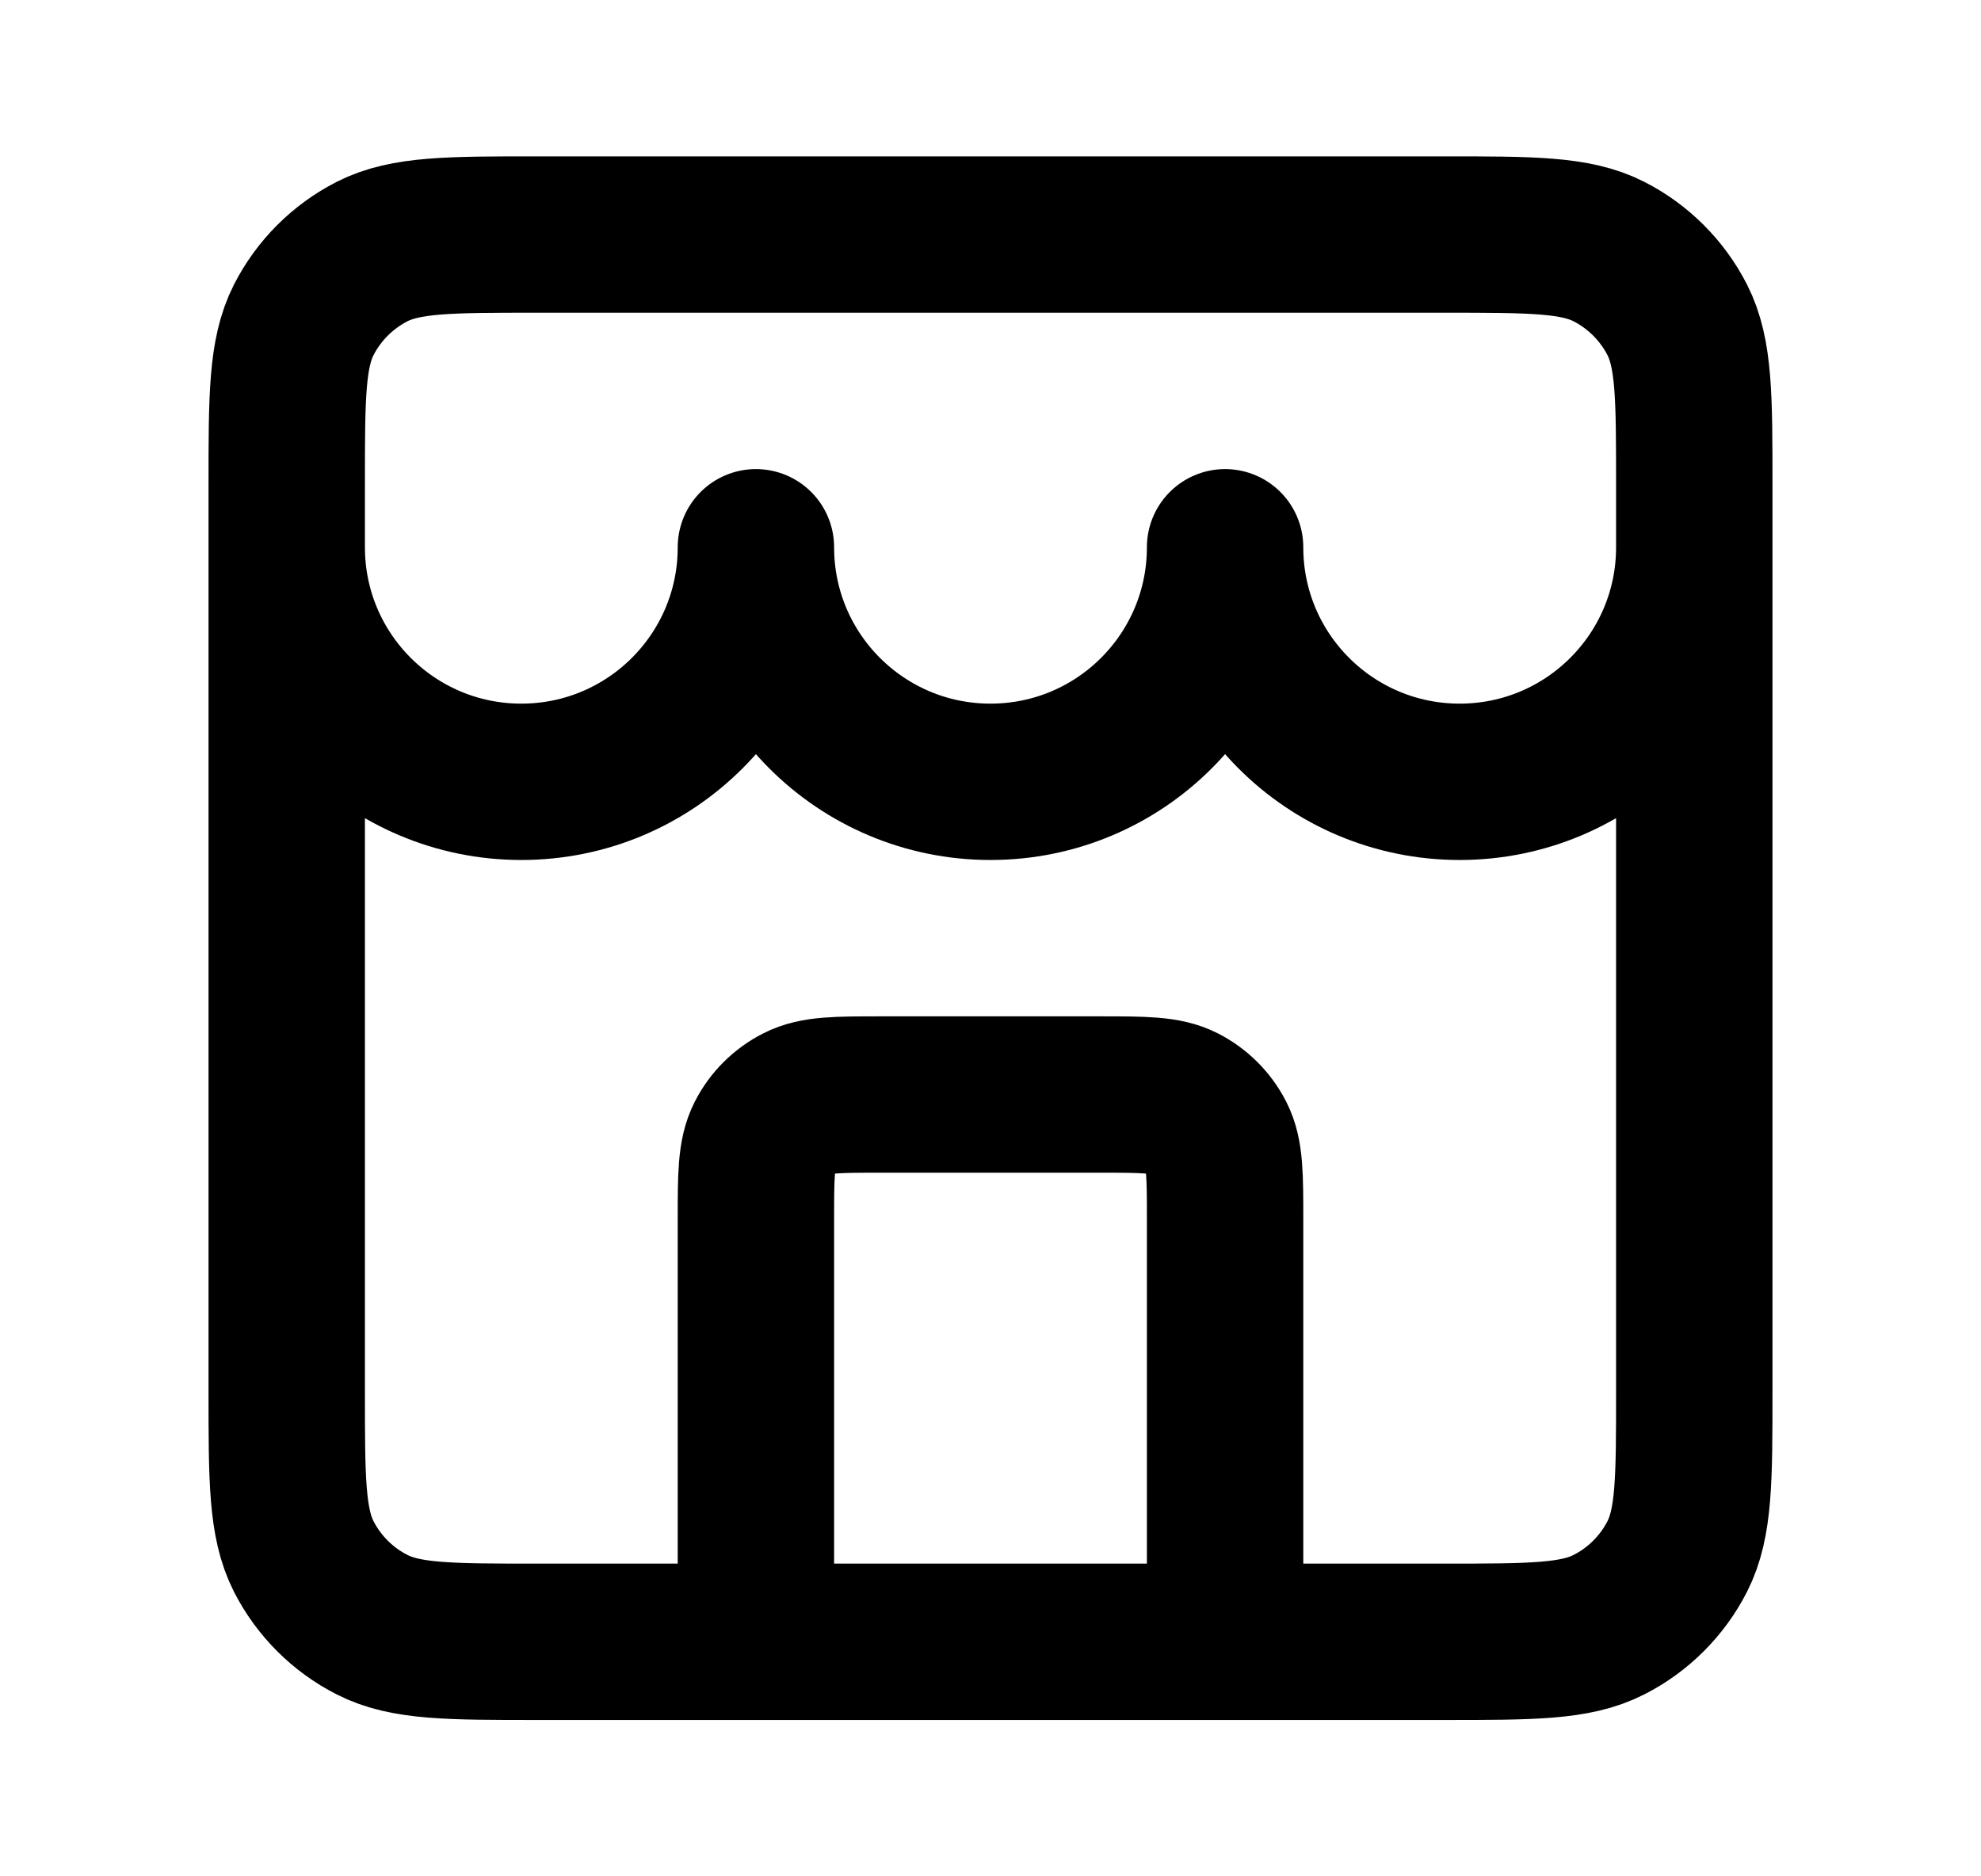 <svg width="19" height="18" viewBox="0 0 19 18" fill="none" xmlns="http://www.w3.org/2000/svg">
    <g id="building-02">
        <path id="Icon" d="M11.75 15.75V11.7C11.75 11.28 11.75 11.07 11.668 10.909C11.596 10.768 11.482 10.654 11.341 10.582C11.18 10.5 10.97 10.5 10.55 10.5H8.45C8.03 10.5 7.82 10.5 7.66 10.582C7.518 10.654 7.404 10.768 7.332 10.909C7.25 11.07 7.25 11.28 7.25 11.7V15.75M2.75 5.25C2.75 6.493 3.757 7.5 5 7.5C6.243 7.5 7.25 6.493 7.25 5.25C7.25 6.493 8.257 7.5 9.5 7.5C10.743 7.5 11.75 6.493 11.75 5.25C11.75 6.493 12.757 7.5 14 7.5C15.243 7.5 16.25 6.493 16.25 5.25M5.15 15.75H13.85C14.69 15.75 15.11 15.75 15.431 15.586C15.713 15.443 15.943 15.213 16.087 14.931C16.25 14.61 16.25 14.19 16.25 13.35V4.65C16.25 3.81 16.25 3.39 16.087 3.069C15.943 2.787 15.713 2.557 15.431 2.413C15.11 2.25 14.69 2.25 13.85 2.25H5.15C4.31 2.25 3.89 2.25 3.569 2.413C3.287 2.557 3.057 2.787 2.913 3.069C2.75 3.39 2.75 3.81 2.75 4.65V13.35C2.75 14.19 2.75 14.61 2.913 14.931C3.057 15.213 3.287 15.443 3.569 15.586C3.89 15.75 4.31 15.75 5.15 15.75Z" stroke="black" stroke-width="1.5" stroke-linecap="round" stroke-linejoin="round"/>
    </g>
</svg>
